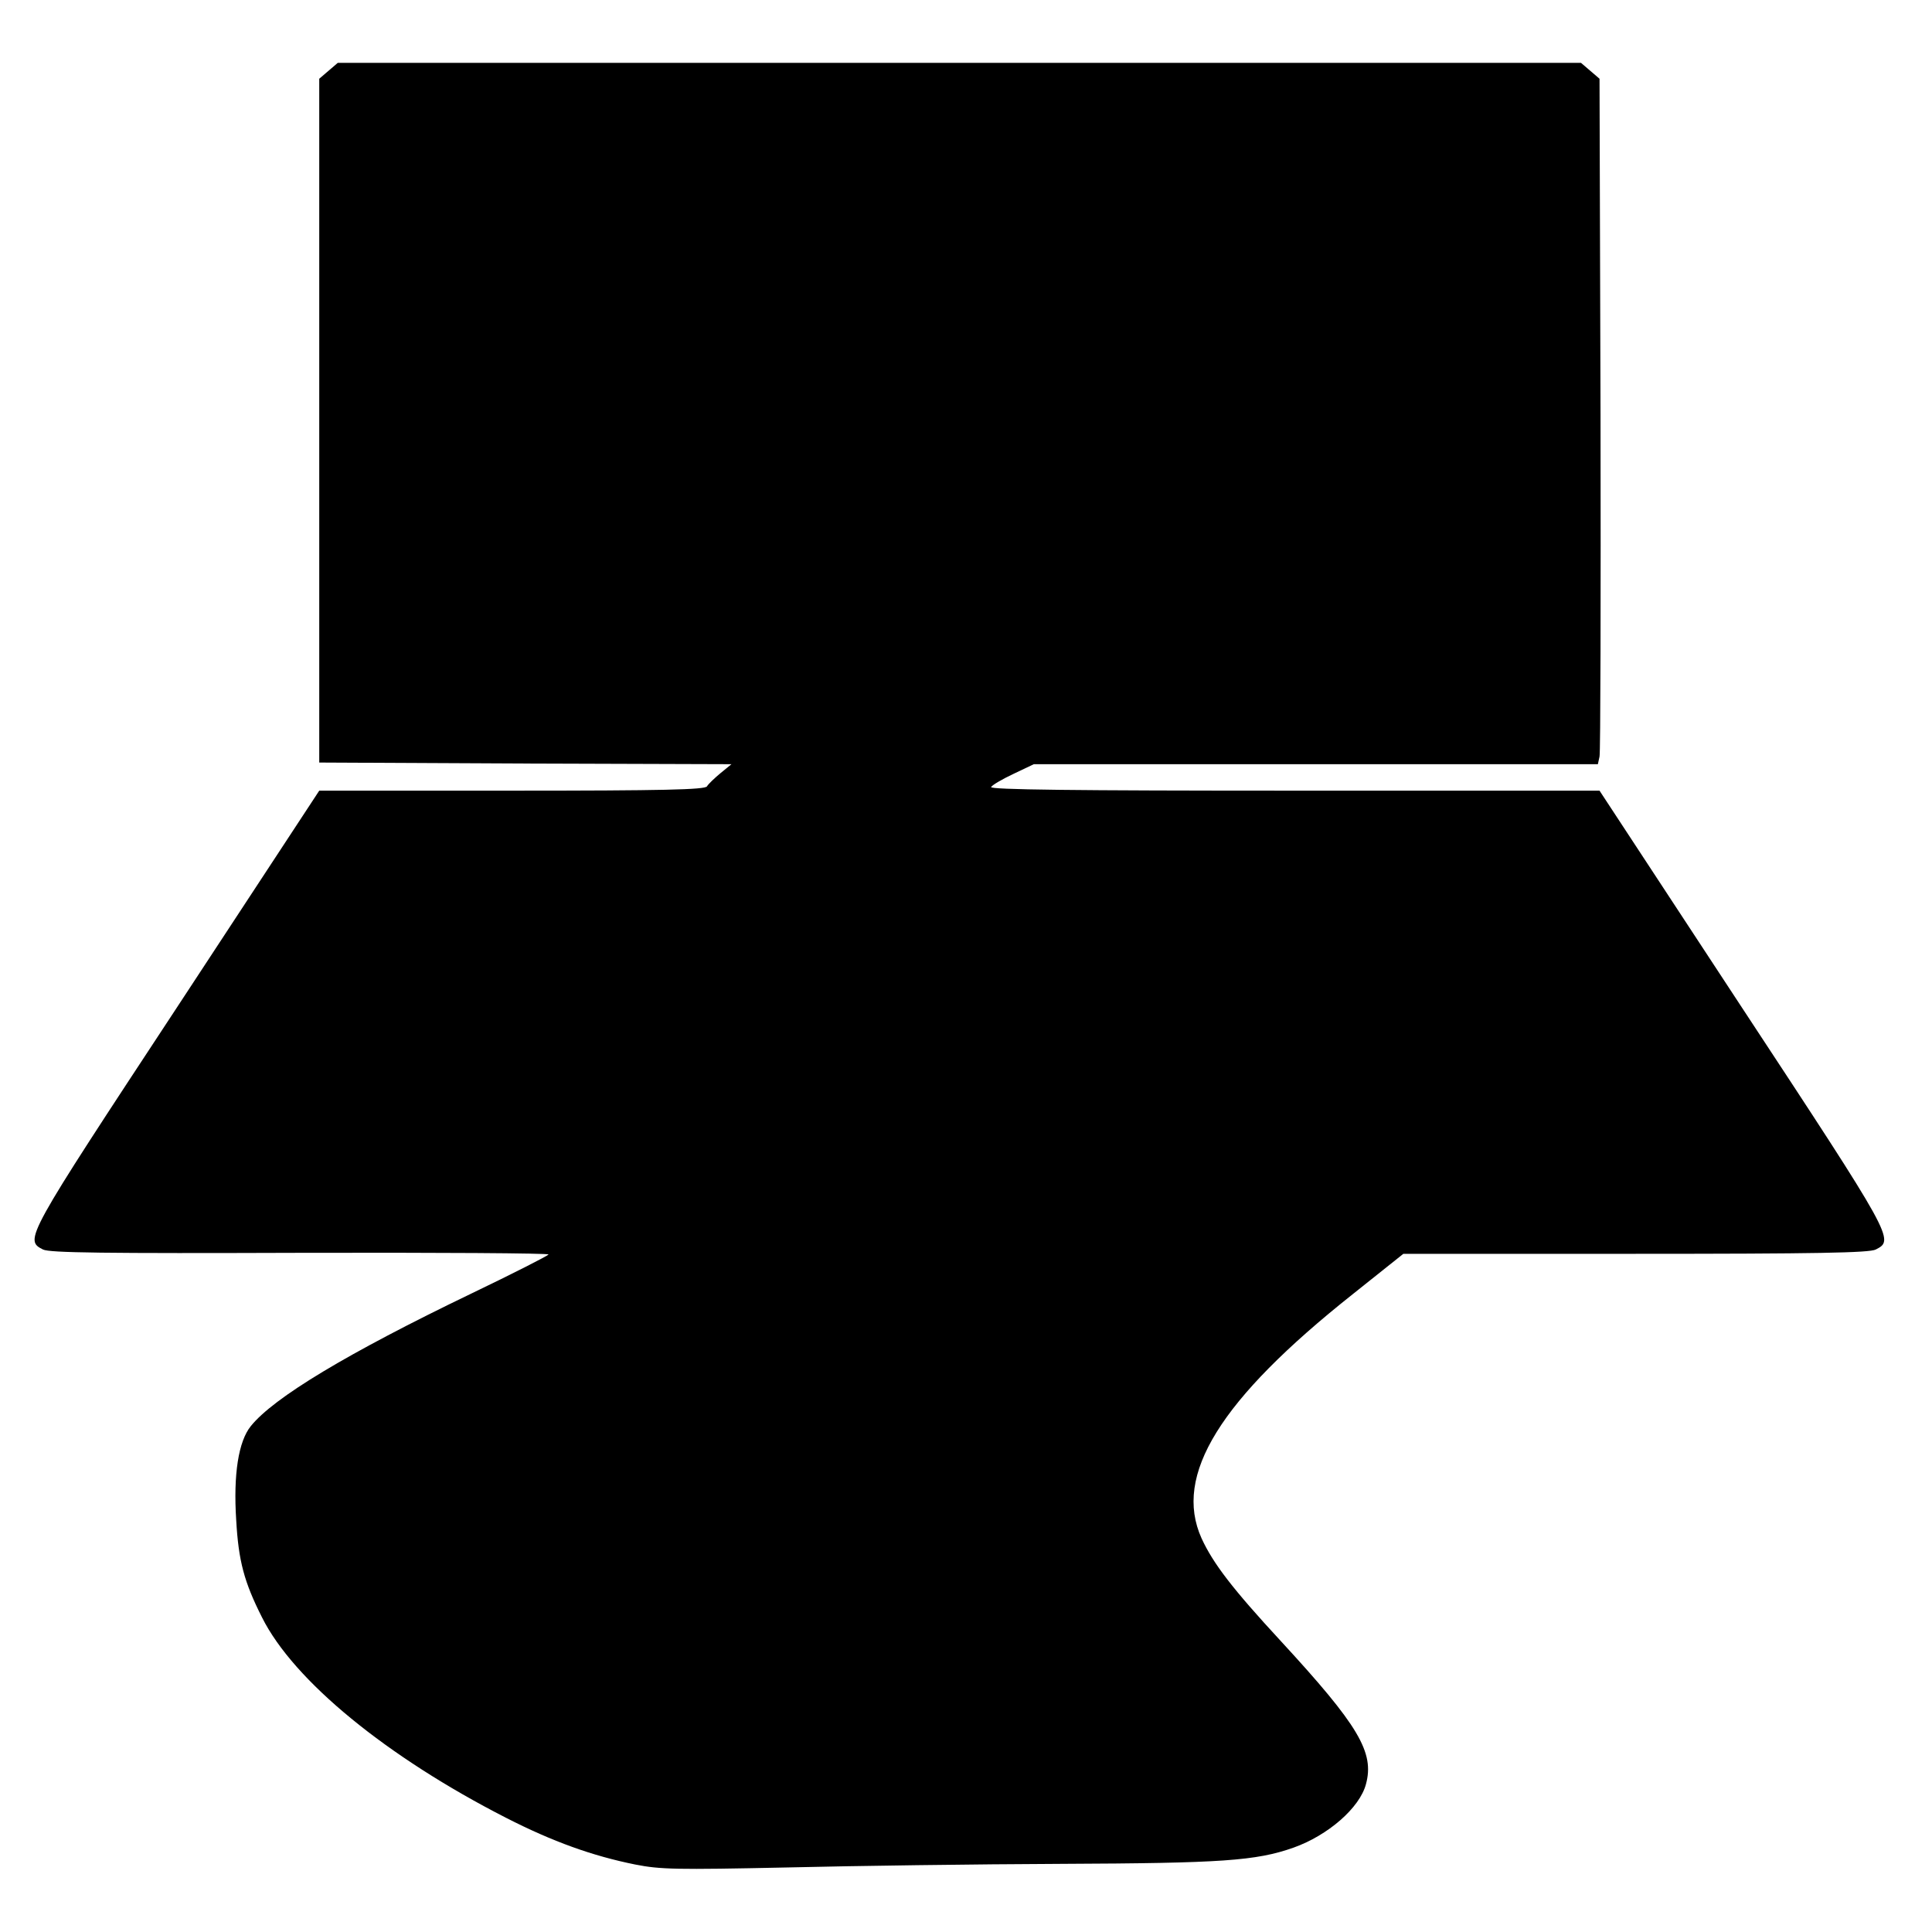<?xml version="1.0" standalone="no"?>
<!DOCTYPE svg PUBLIC "-//W3C//DTD SVG 20010904//EN"
 "http://www.w3.org/TR/2001/REC-SVG-20010904/DTD/svg10.dtd">
<svg version="1.0" xmlns="http://www.w3.org/2000/svg"
 width="584pt" height="584pt" viewBox="0 0 584 584"
 preserveAspectRatio="xMidYMid meet">
<g transform="translate(0,584) scale(0.1,-0.1)"
fill="#000000" stroke="none">
<path d="M993 5626 l-28 -24 0 -1034 0 -1033 623 -3 623 -2 -33 -27 c-18 -15
-37 -33 -41 -40 -6 -10 -131 -13 -590 -13 l-582 0 -430 -655 c-460 -699 -462
-703 -405 -732 20 -10 185 -12 778 -10 413 1 751 -1 750 -5 -2 -4 -106 -57
-233 -118 -376 -181 -598 -315 -667 -401 -37 -46 -53 -145 -44 -284 7 -124 24
-187 78 -294 96 -192 378 -422 738 -606 141 -72 261 -115 390 -141 76 -15 124
-16 455 -9 204 5 579 10 835 11 482 2 587 9 700 49 104 37 200 120 219 192 26
96 -22 177 -257 432 -147 159 -205 235 -240 311 -86 191 55 419 457 738 l153
122 702 0 c545 0 707 3 726 13 57 29 55 33 -405 732 l-430 655 -923 0 c-669 0
-921 3 -916 11 3 6 34 24 68 40 l61 29 852 0 853 0 5 23 c3 12 4 478 3 1035
l-3 1014 -28 24 -28 24 -1879 0 -1879 0 -28 -24z"/>
</g>
</svg>
